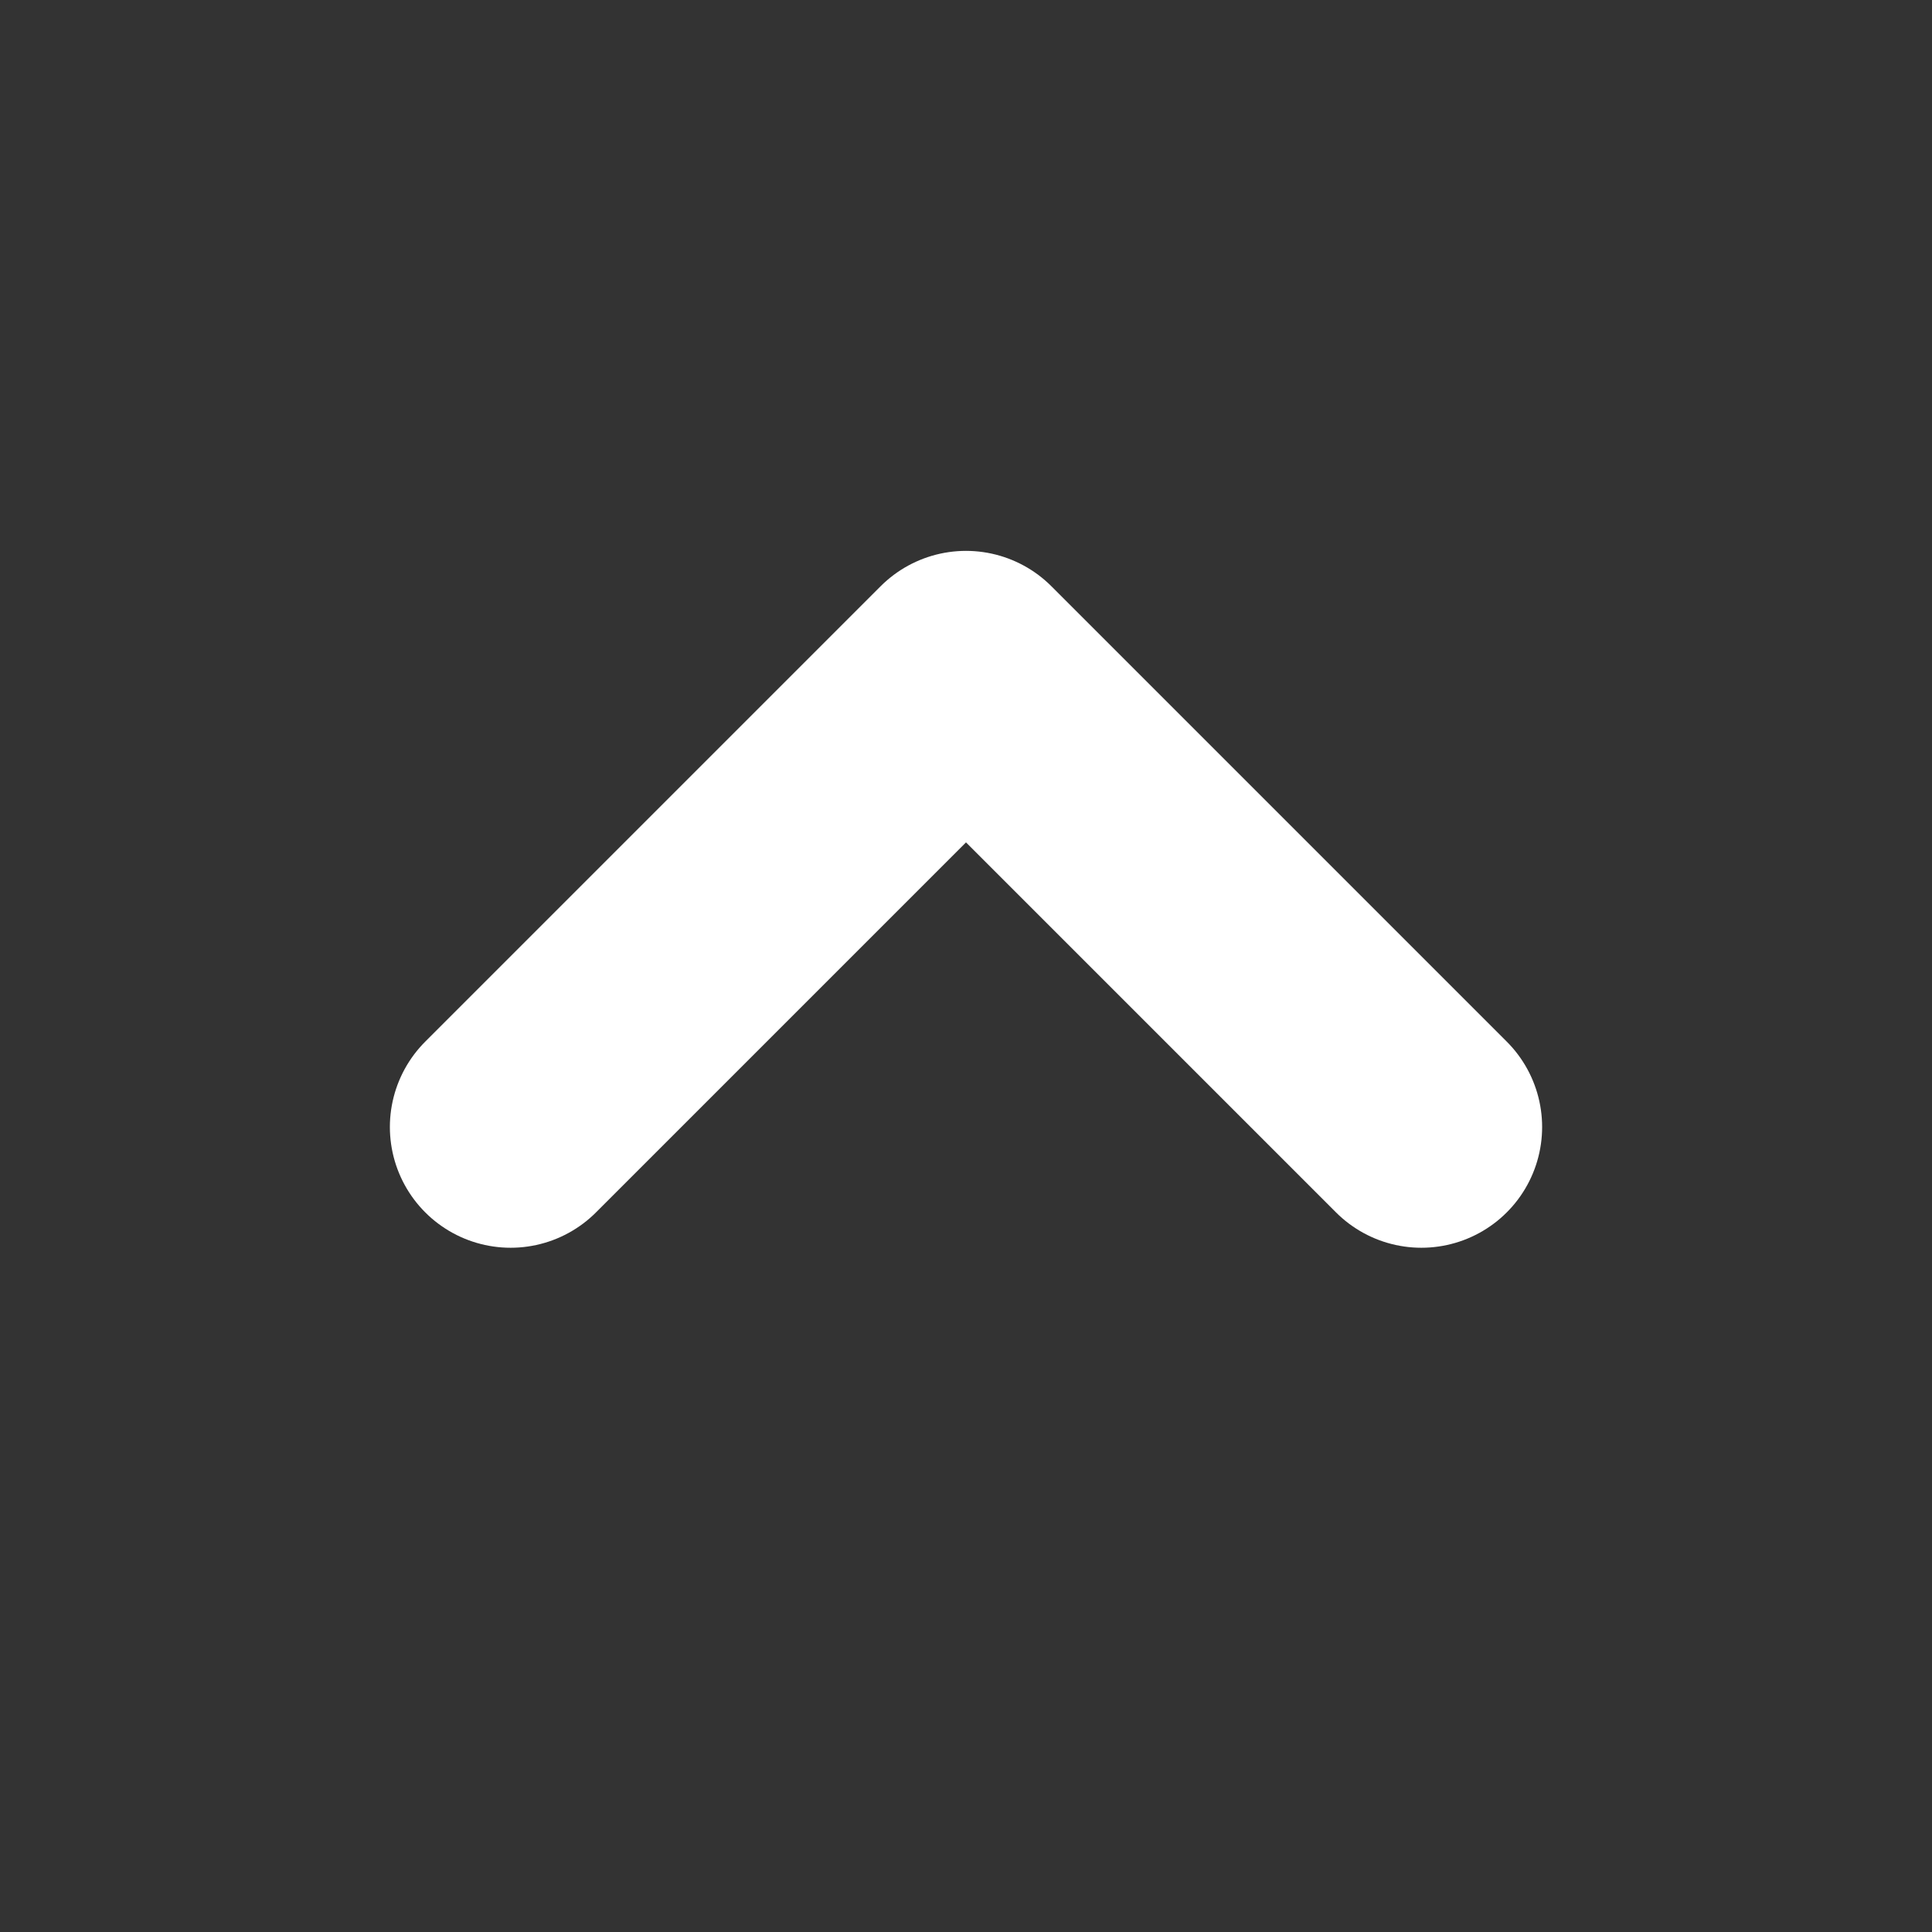 <?xml version="1.0" encoding="UTF-8"?>
<svg width="12px" height="12px" viewBox="0 0 12 12" version="1.1" xmlns="http://www.w3.org/2000/svg" xmlns:xlink="http://www.w3.org/1999/xlink">
    <rect x="0" y="0" width="12" height="12" fill="#333333" stroke="none"/>
    <!-- Generator: Sketch 52.2 (67145) - http://www.bohemiancoding.com/sketch -->
    <title>Group 9</title>
    <desc>Created with Sketch.</desc>
    <g id="Klickbar-Prototyp" stroke="none" stroke-width="1" fill="none" fill-rule="evenodd" stroke-linecap="round" stroke-linejoin="round">
        <g id="Employee-Settings---Time-off" transform="translate(-839, -743)" fill-rule="nonzero" stroke="#FFFFFF" stroke-width="1.5">
            <g id="Group-23" transform="translate(681, 736)">
                <g id="Group-46" transform="translate(164, 12) scale(1, -1) translate(-164, -12) translate(152, 0)">
                    <g id="Group-9">
                        <g id="Group-43" transform="translate(6, 5)">
                            <polyline id="Rectangle-11" transform="translate(6, 5) rotate(-315) translate(-6, -5) " points="8 3 8 7 4 7"></polyline>
                        </g>
                    </g>
                </g>
            </g>
        </g>
    </g>
</svg>